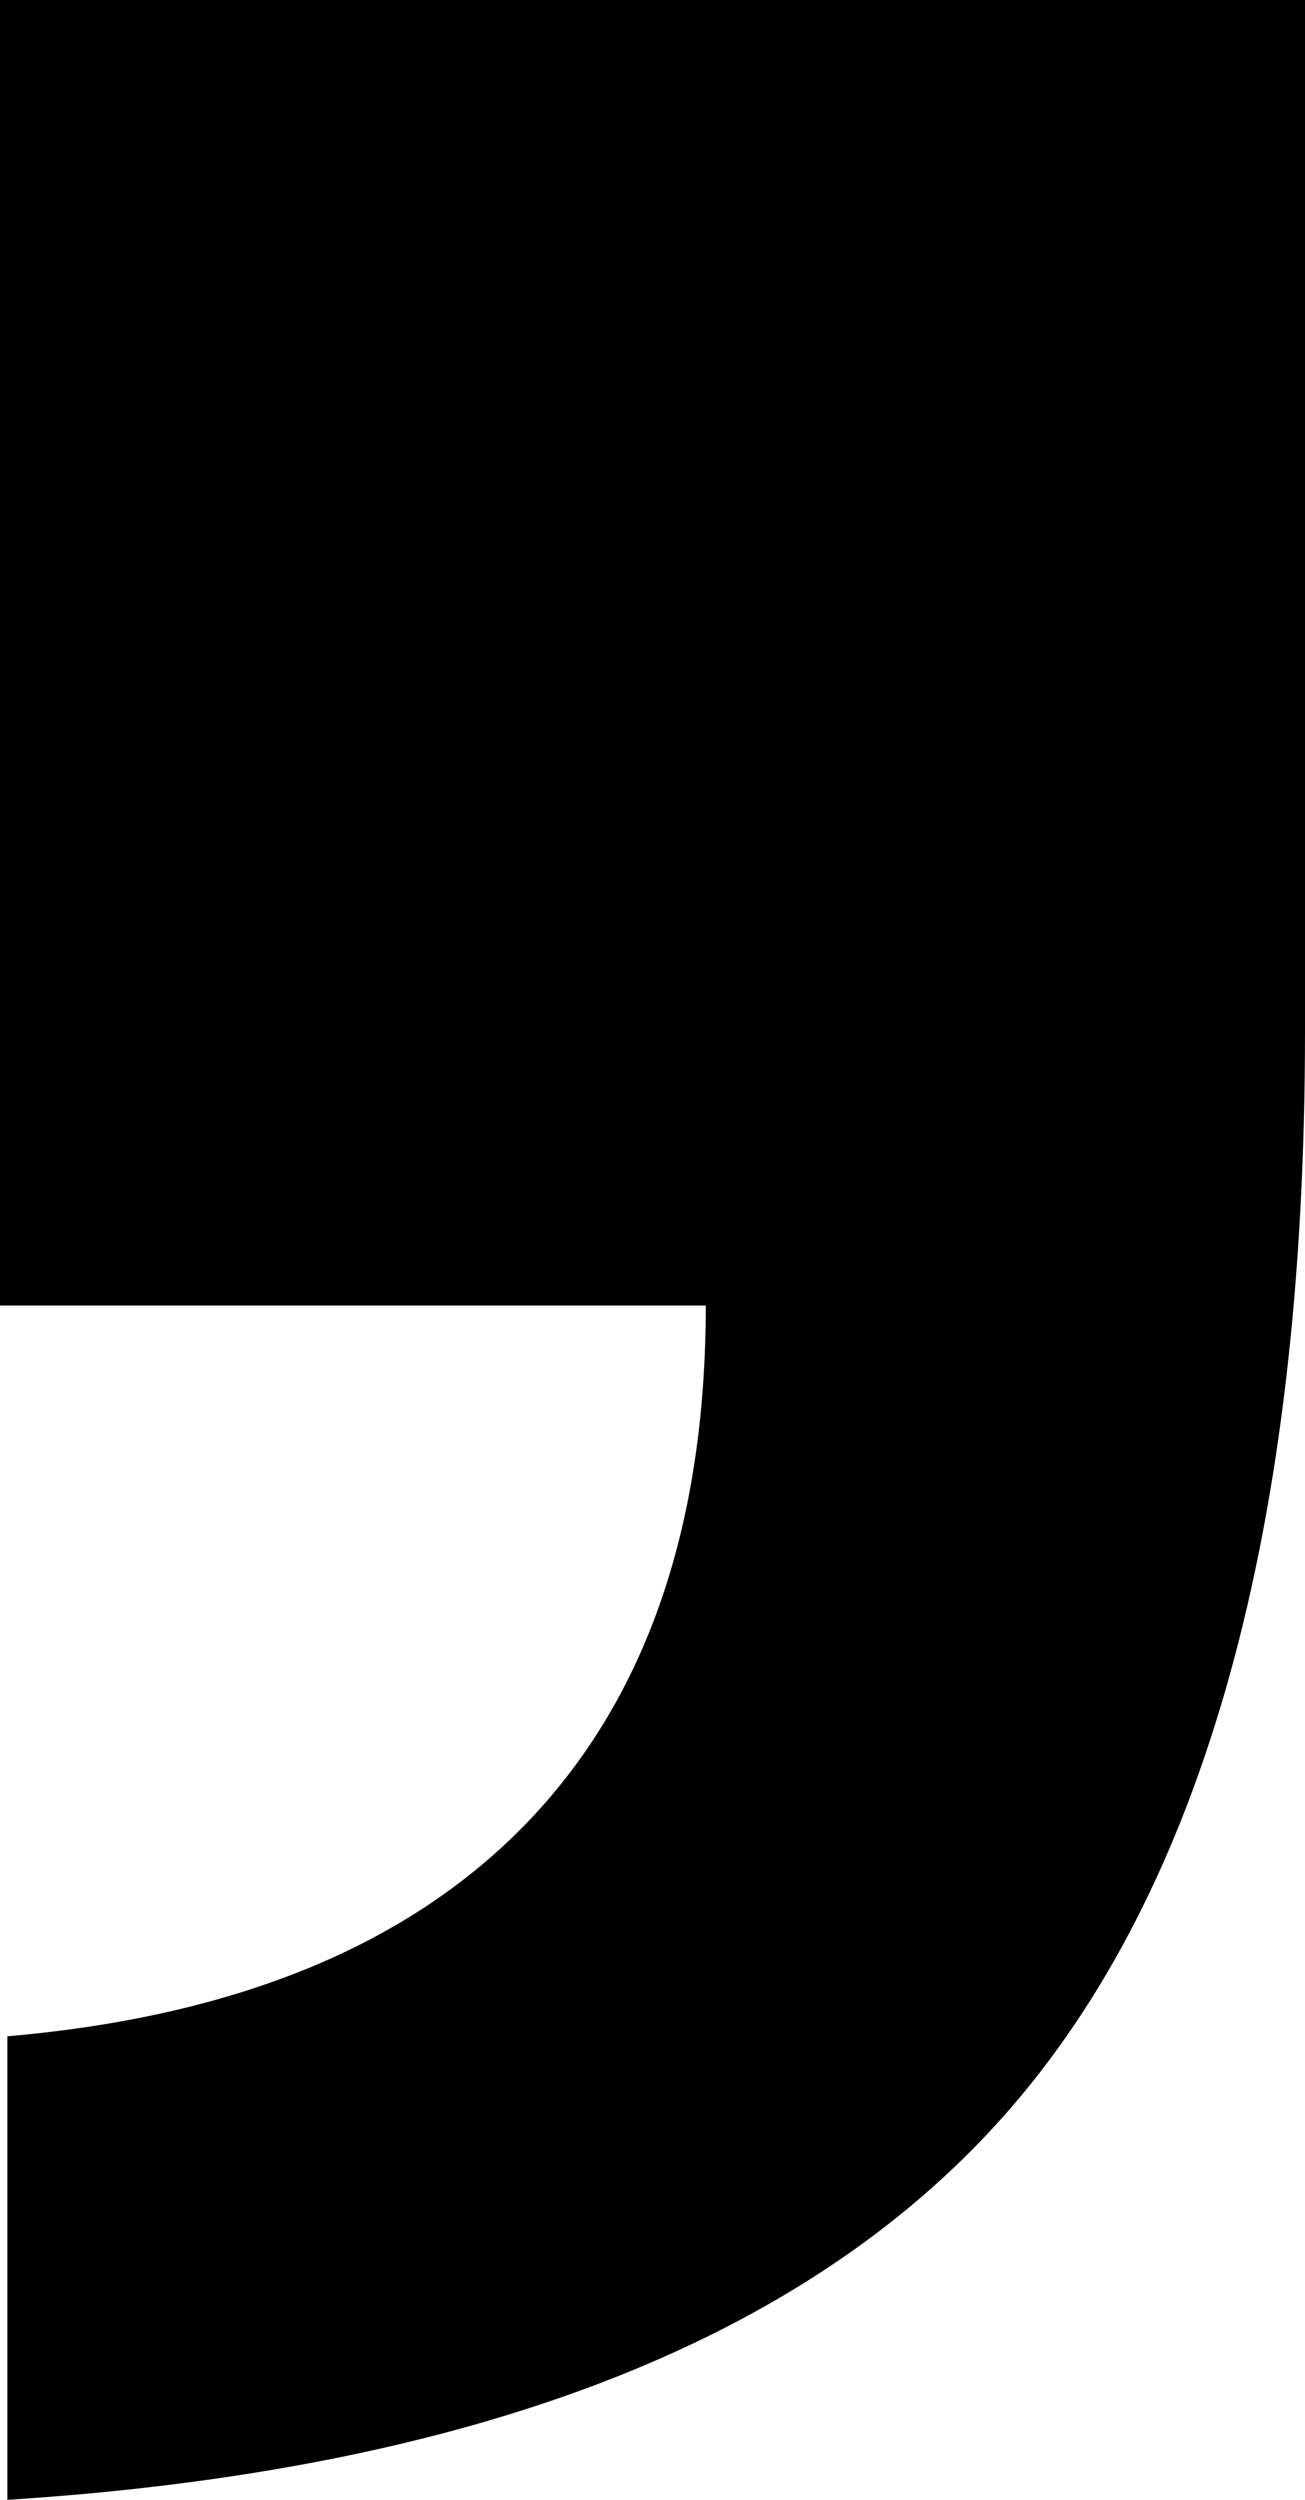 <svg width="105" height="201" fill="none" xmlns="http://www.w3.org/2000/svg"><path d="M0 104.971V0h105v82.907c0 39.965-8.08 69.043-24.24 87.232C64.6 188.329 37.88 198.616.595 201v-37.273c18.446-1.595 32.42-7.36 41.923-17.295 9.503-9.935 14.26-23.756 14.27-41.461H0z" fill="#000"/></svg>
